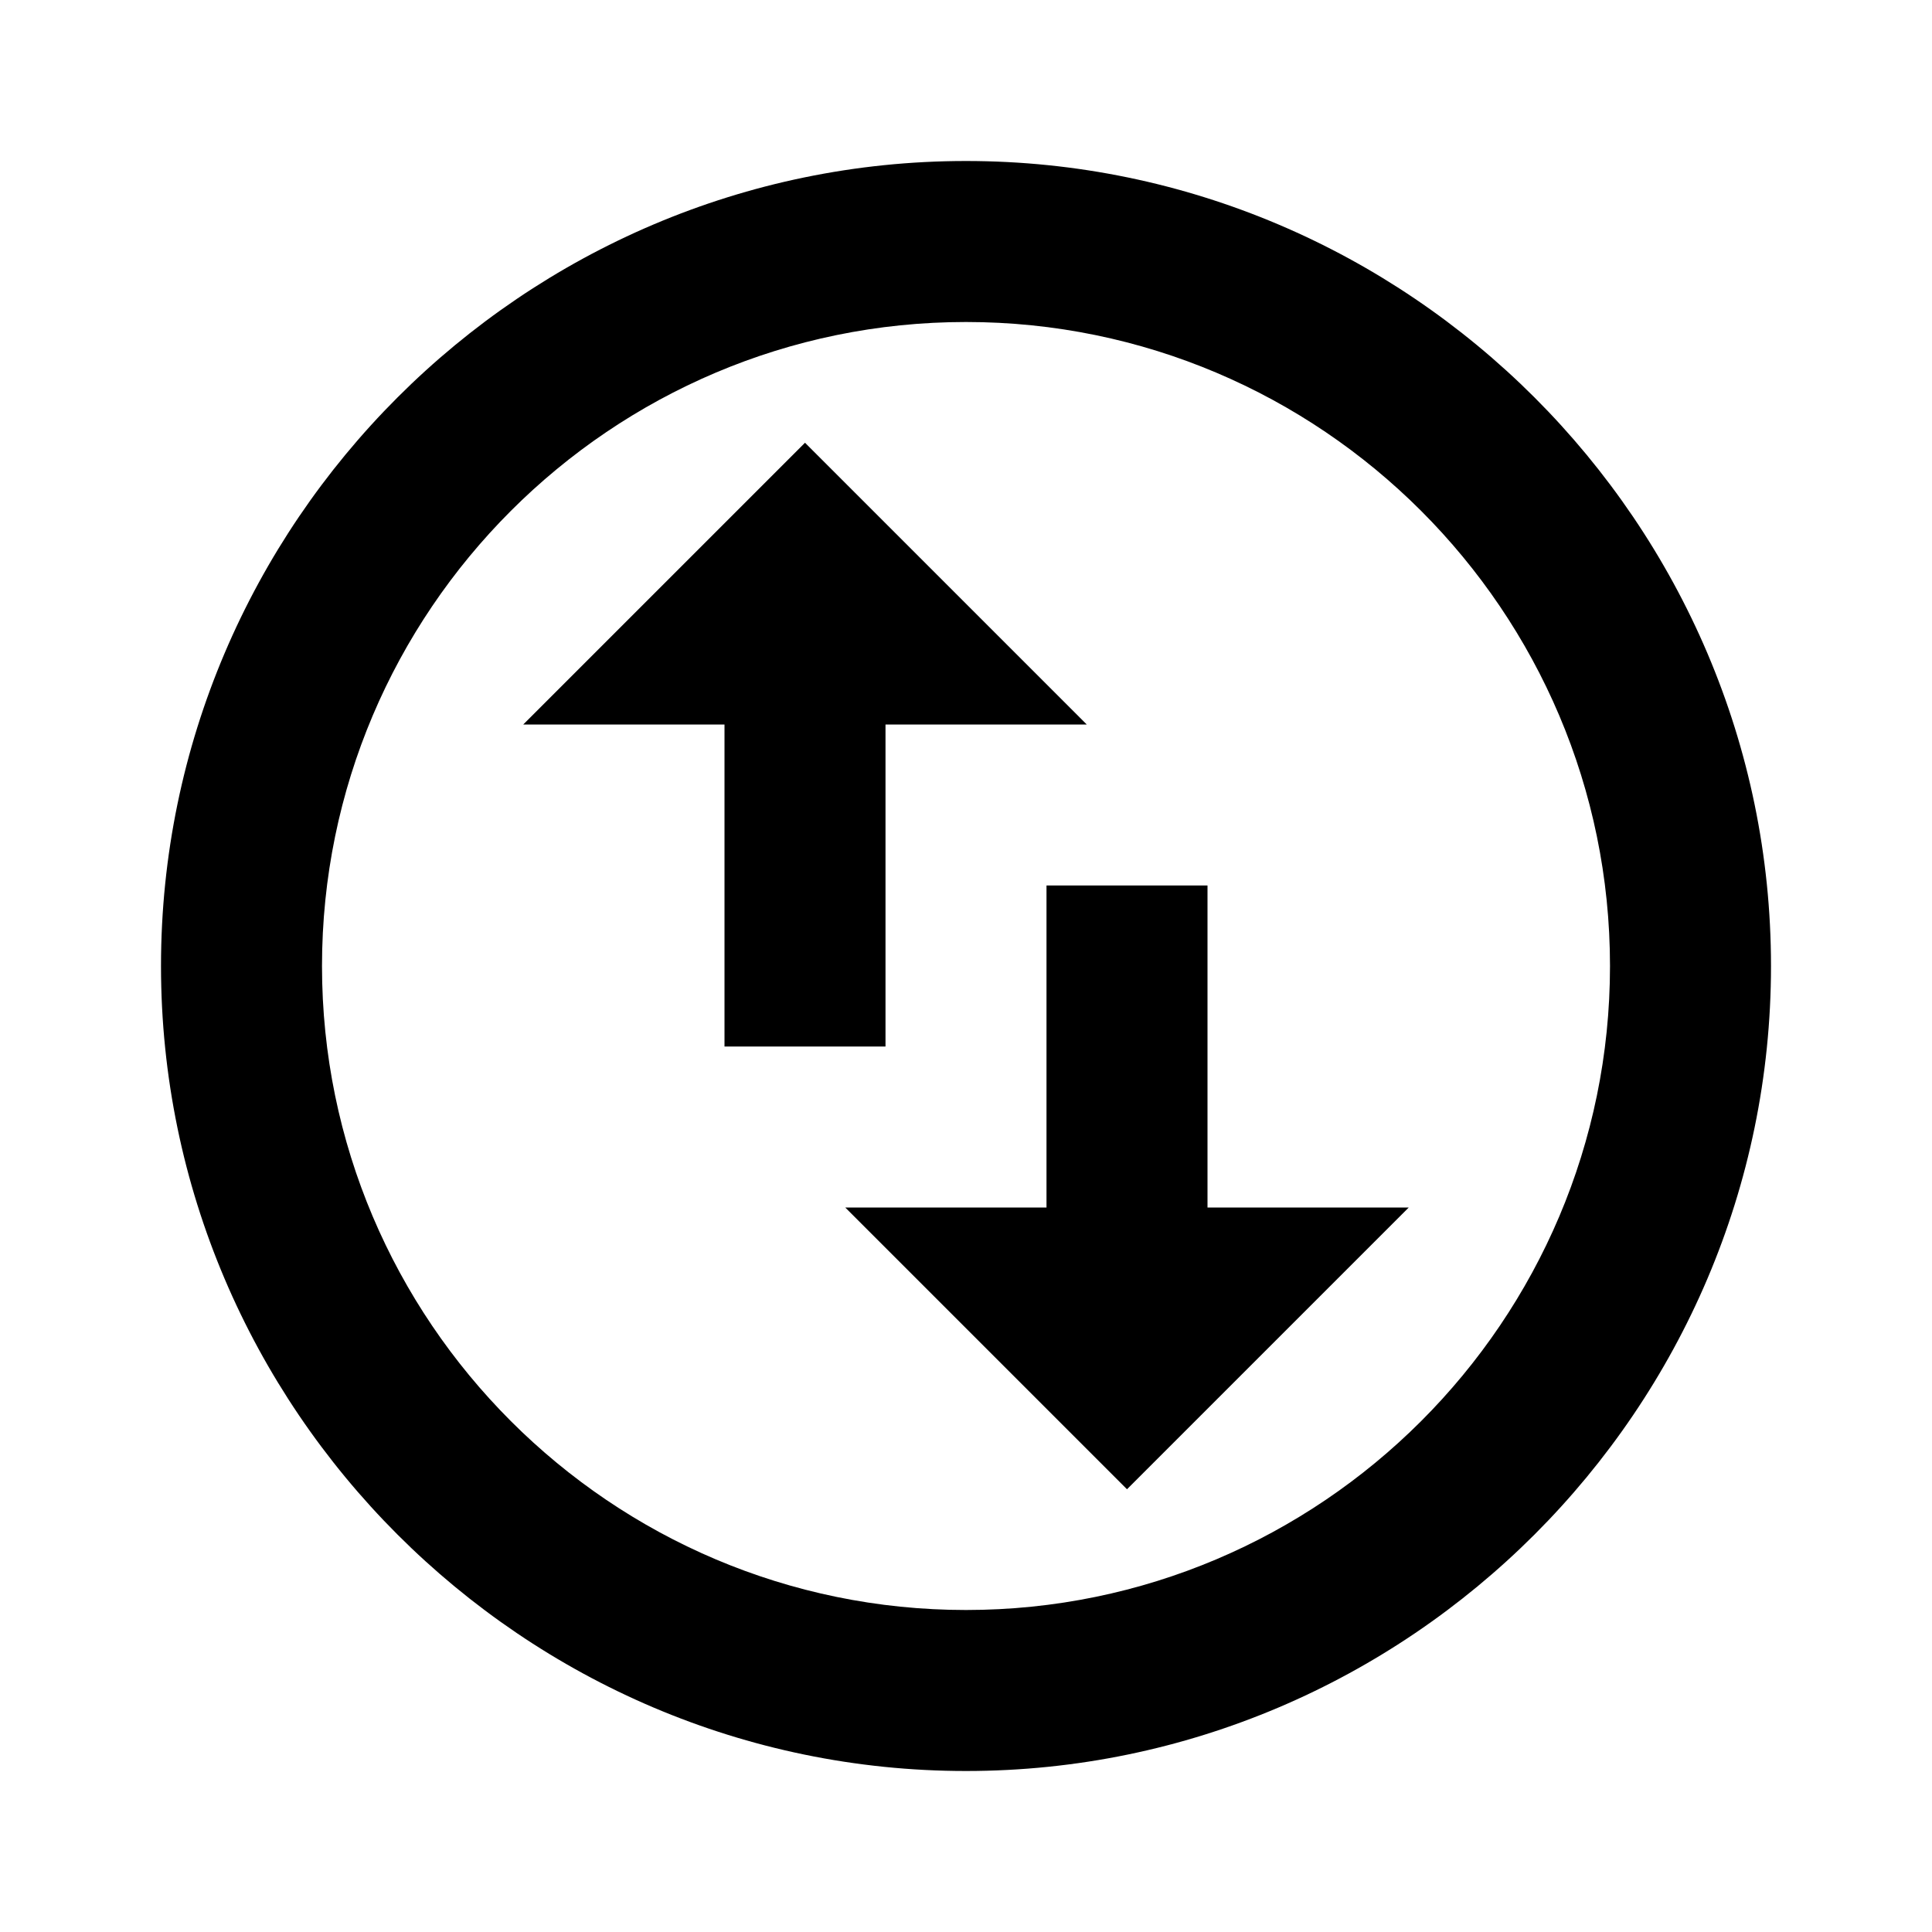 <svg xmlns="http://www.w3.org/2000/svg" id="mdi-swap-vertical-circle-outline" viewBox="0 0 24 24"><path d="M12 2C6.5 2 2 6.5 2 12S6.5 22 12 22 22 17.5 22 12 17.5 2 12 2M12 20C7.59 20 4 16.41 4 12S7.59 4 12 4 20 7.59 20 12 16.41 20 12 20M6.5 9L10 5.5L13.5 9H11V13H9V9H6.5M17.5 15L14 18.5L10.5 15H13V11H15V15H17.5Z" /></svg>
